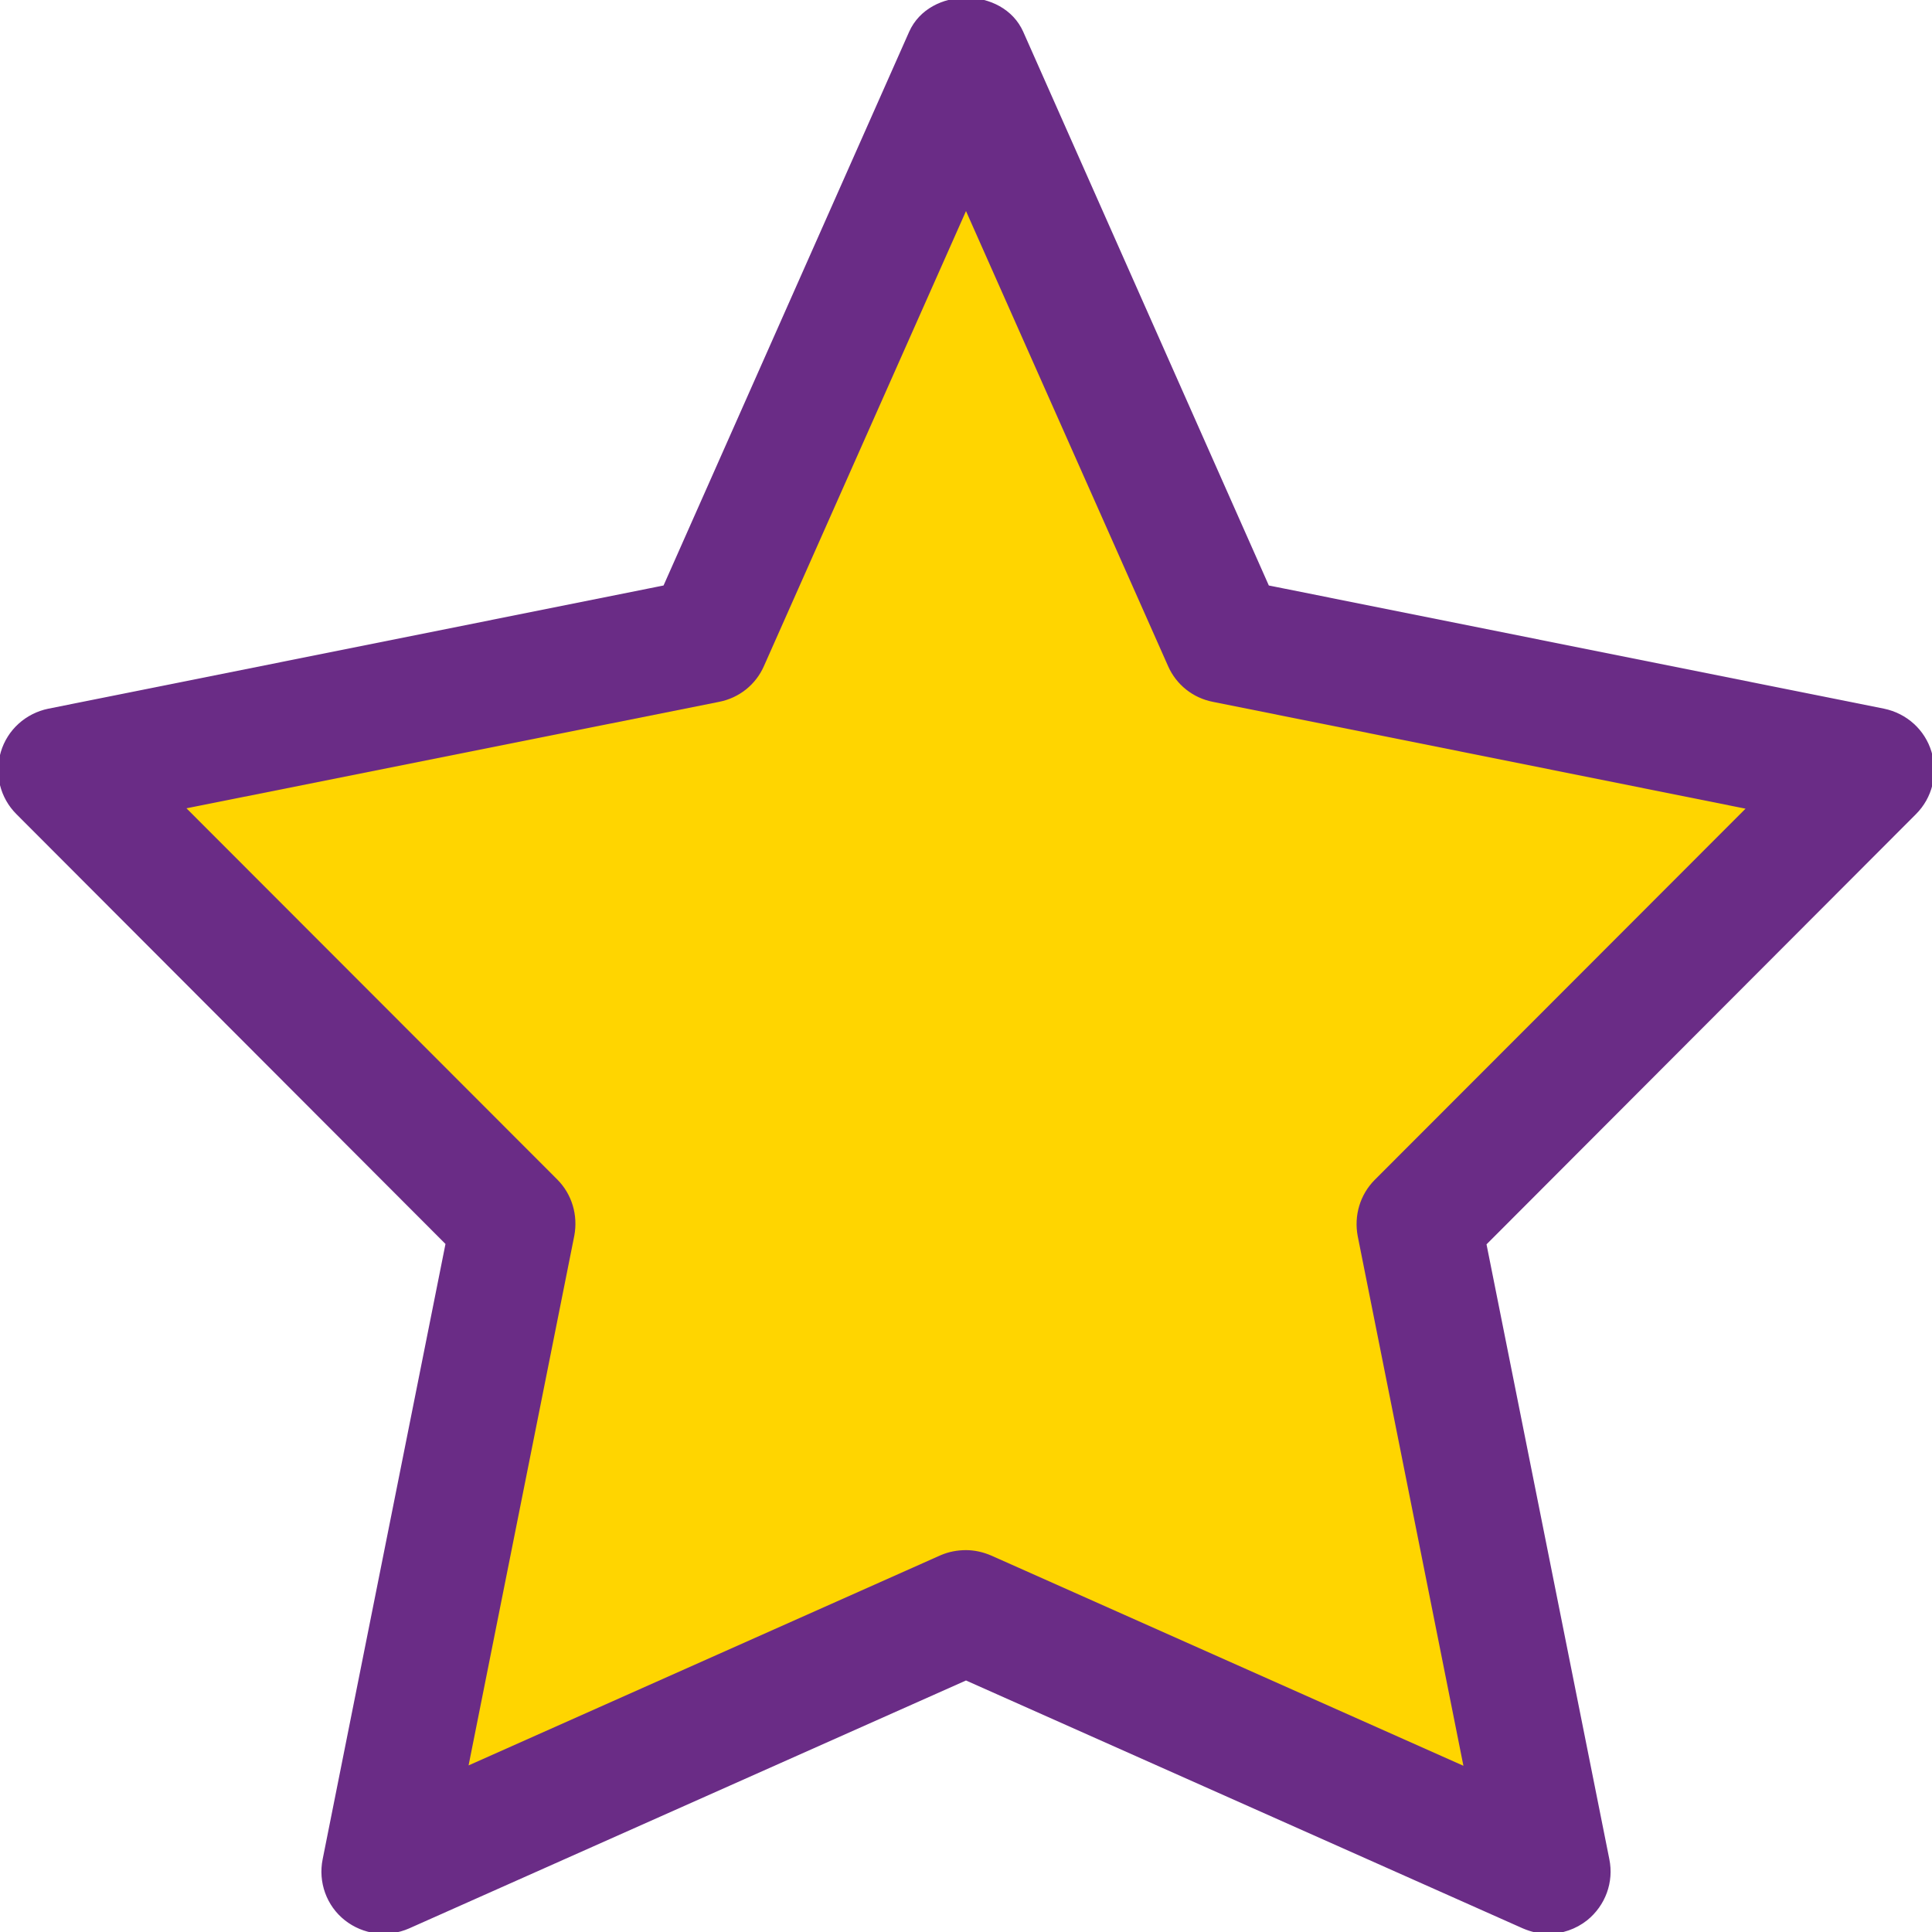 <?xml version="1.0" encoding="utf-8"?>
<!-- Generator: Adobe Illustrator 23.1.0, SVG Export Plug-In . SVG Version: 6.00 Build 0)  -->
<svg version="1.1" id="Warstwa_1" xmlns="http://www.w3.org/2000/svg" xmlns:xlink="http://www.w3.org/1999/xlink" x="0px" y="0px"
	 viewBox="0 0 512 512" style="enable-background:new 0 0 512 512;" xml:space="preserve">
<style type="text/css">
	.st0{fill:#FFD500;}
	.st1{fill:#6A2C86;}
	.st2{fill:none;stroke:#6A2C86;stroke-miterlimit:10;}
</style>
<g id="XMLID_1_">
	<g>
		<path class="st0" d="M463.5,213.9l-98.9,99c-3.8,3.8-5.4,9.2-4.4,14.5l28.2,141.3l-126-56.1c-2.1-0.9-4.3-1.4-6.5-1.4
			c-2.2,0-4.4,0.5-6.5,1.4l-126,56.1l28.2-141.3c1.1-5.3-0.6-10.7-4.4-14.5l-98.9-99l142.1-28.5c5.1-1,9.4-4.4,11.5-9.2l54-121.6
			l53.9,121.6c2.1,4.8,6.4,8.2,11.5,9.2L463.5,213.9z"/>
		<path class="st1" d="M511.3,199.4c1.7,5.7,0.2,11.8-4,16L393.4,329.6L426,492.8c1.2,5.9-1,11.9-5.7,15.7c-2.9,2.3-6.4,3.5-10,3.5
			c-2.2,0-4.4-0.5-6.5-1.4L256,444.8l-147.8,65.8c-5.5,2.4-11.8,1.6-16.5-2.1c-4.7-3.7-6.9-9.8-5.7-15.7l32.6-163.3L4.7,215.4
			c-4.2-4.2-5.7-10.3-4-16c1.7-5.7,6.4-9.9,12.2-11.1l163.3-32.7l65.2-147c5.2-11.6,24.1-11.6,29.3,0l65.2,147l163.3,32.7
			C504.9,189.5,509.6,193.8,511.3,199.4z M364.7,313l98.9-99l-142.1-28.5c-5.1-1-9.4-4.4-11.5-9.2L256,54.7l-54,121.6
			c-2.1,4.8-6.4,8.2-11.5,9.2L48.4,213.9l98.9,99c3.8,3.8,5.4,9.2,4.4,14.5l-28.2,141.3l126-56.1c2.1-0.9,4.3-1.4,6.5-1.4
			c2.2,0,4.4,0.5,6.5,1.4l126,56.1l-28.2-141.3C359.3,322.2,360.9,316.7,364.7,313z"/>
	</g>
	<g>
		<path class="st2" d="M410.3,512c-2.2,0-4.4-0.5-6.5-1.4L256,444.8l-147.8,65.8c-5.5,2.4-11.8,1.6-16.5-2.1
			c-4.7-3.7-6.9-9.8-5.7-15.7l32.6-163.3L4.7,215.4c-4.2-4.2-5.7-10.3-4-16c1.7-5.7,6.4-9.9,12.2-11.1l163.3-32.7l65.2-147
			c5.2-11.6,24.1-11.6,29.3,0l65.2,147l163.3,32.7c5.8,1.2,10.5,5.4,12.2,11.1c1.7,5.7,0.2,11.8-4,16L393.4,329.6L426,492.8
			c1.2,5.9-1,11.9-5.7,15.7C417.4,510.8,413.8,512,410.3,512z"/>
		<path class="st2" d="M256,411.3c2.2,0,4.4,0.5,6.5,1.4l126,56.1l-28.2-141.3c-1-5.3,0.6-10.7,4.4-14.5l98.9-99l-142.1-28.5
			c-5.1-1-9.4-4.4-11.5-9.2L256,54.7l-54,121.6c-2.1,4.8-6.4,8.2-11.5,9.2L48.4,213.9l98.9,99c3.8,3.8,5.4,9.2,4.4,14.5l-28.2,141.3
			l126-56.1C251.6,411.7,253.8,411.3,256,411.3z"/>
	</g>
</g>
</svg>
